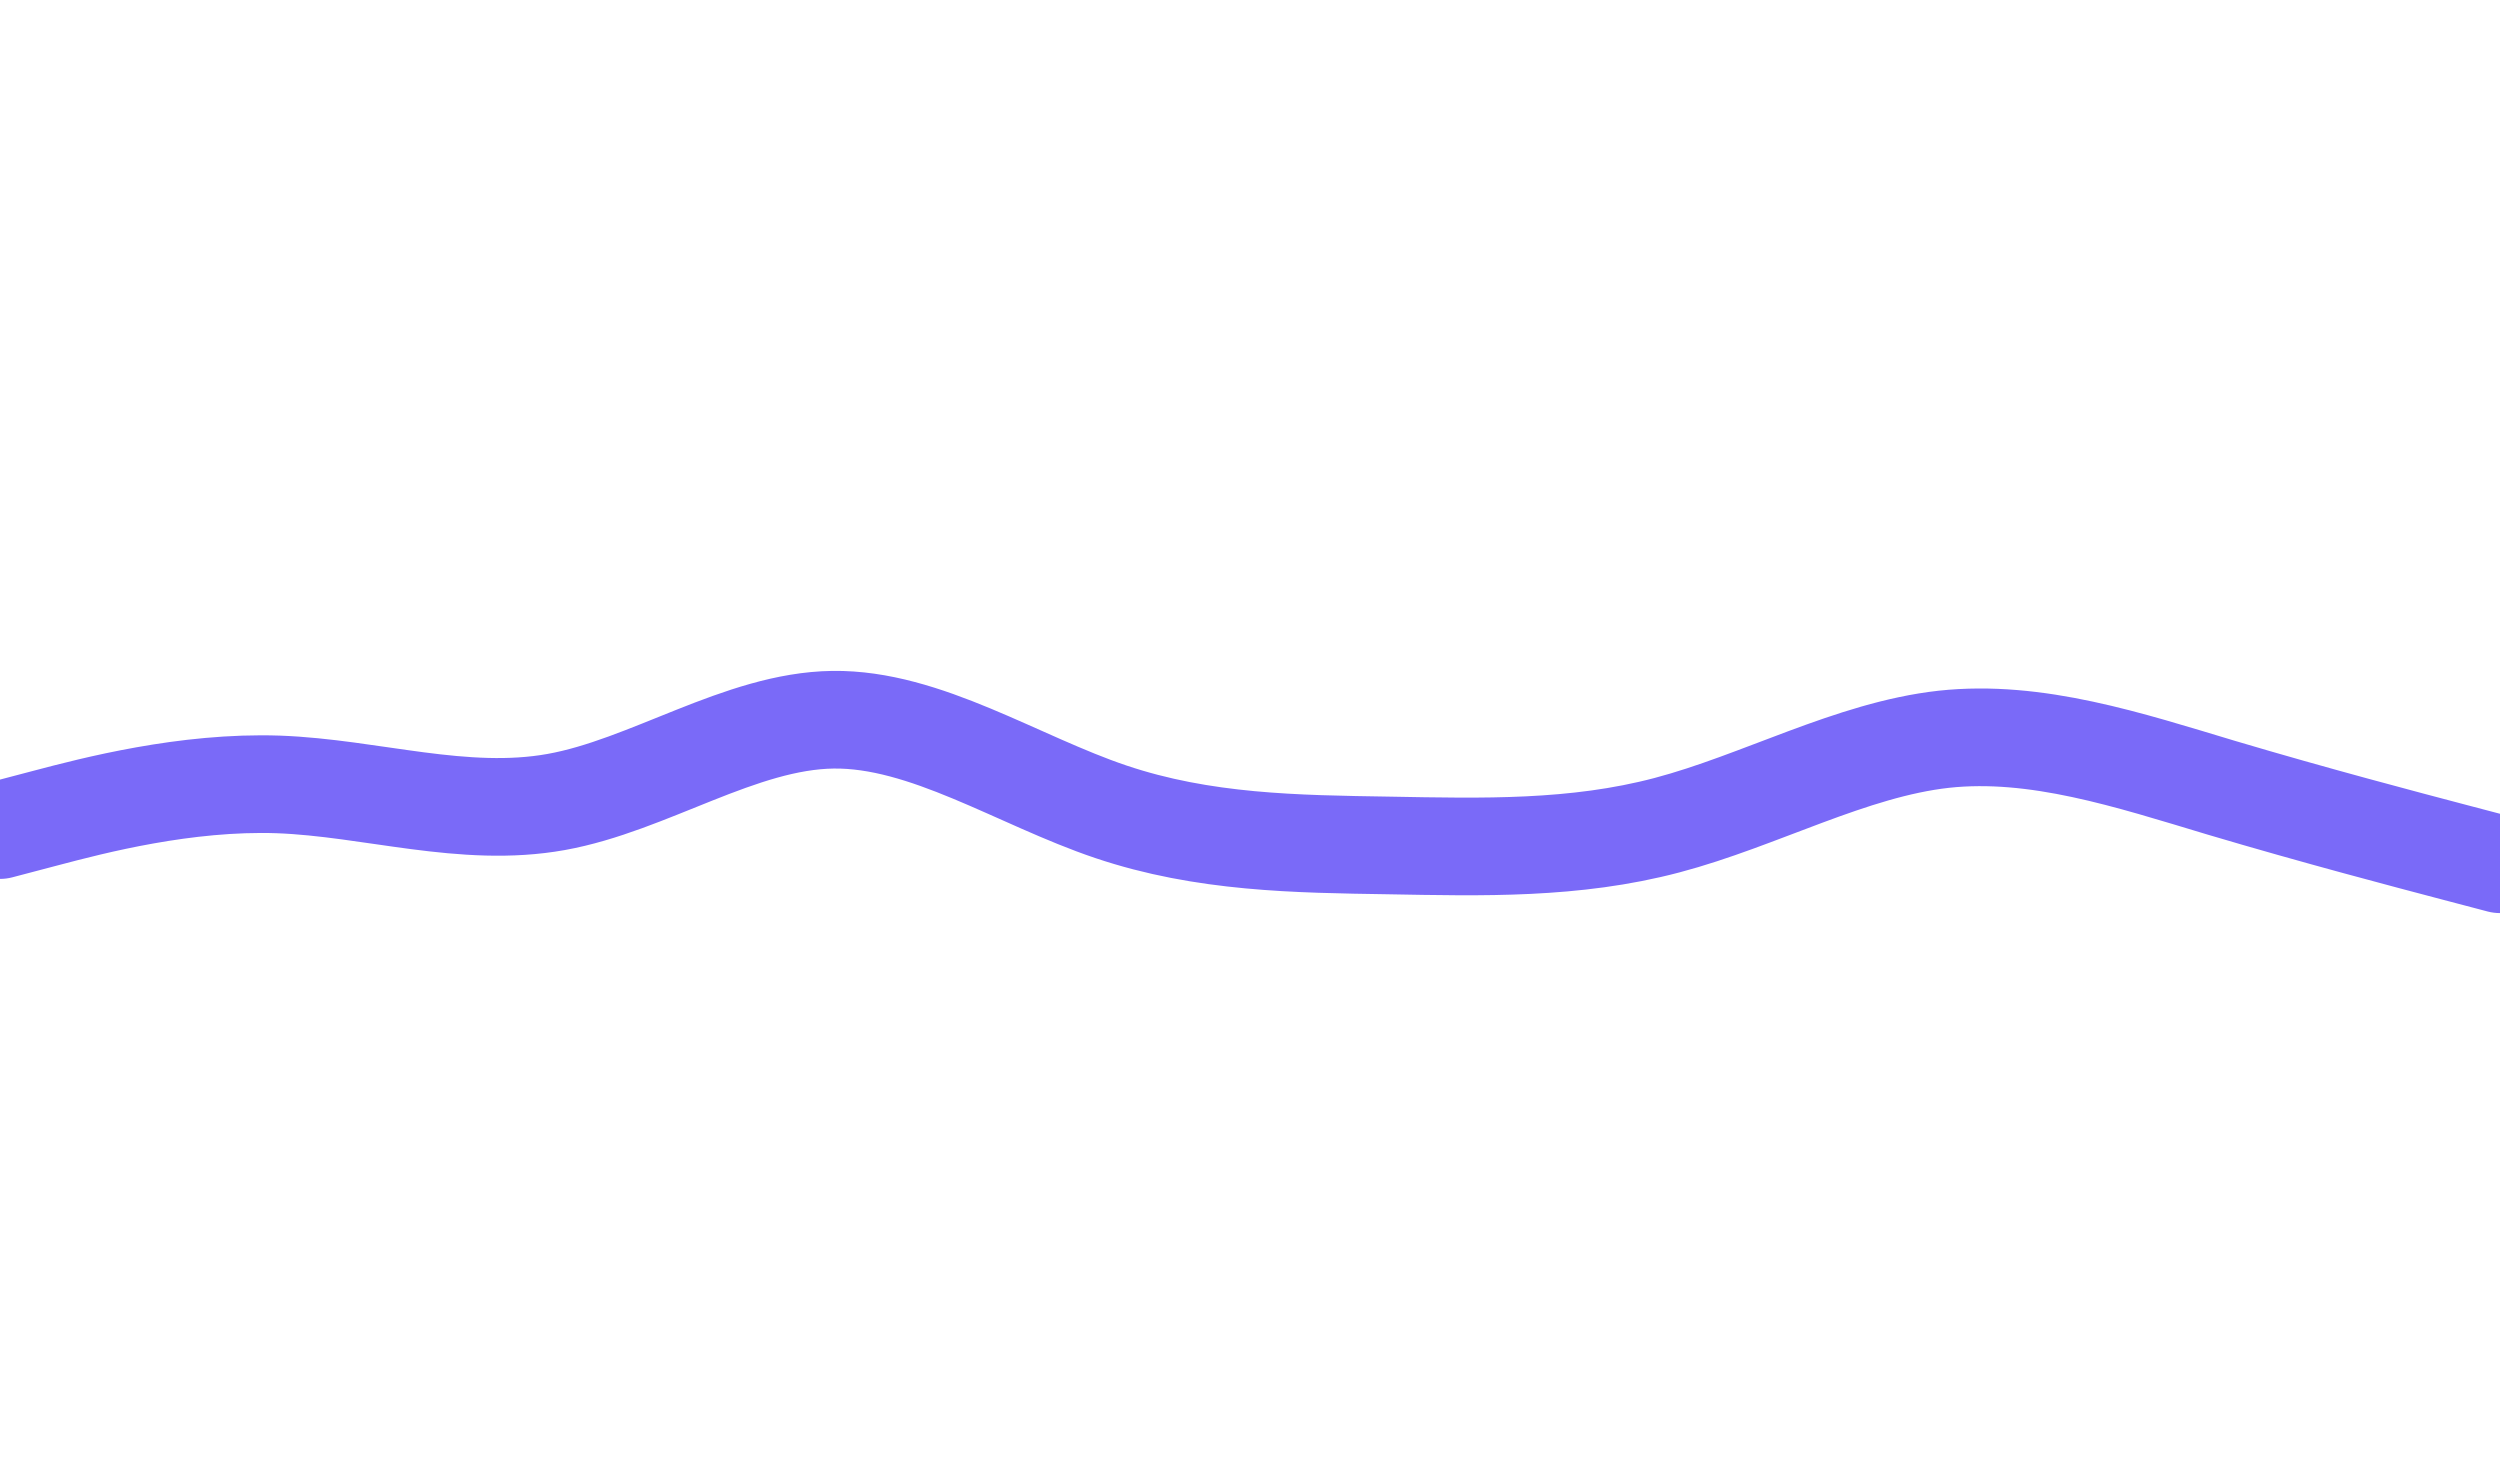 <svg id="visual" viewBox="0 0 1024 600" width="1024" height="600" xmlns="http://www.w3.org/2000/svg" xmlns:xlink="http://www.w3.org/1999/xlink" version="1.1"><path d="M0 340L19 335C38 330 76 320 114 321.3C152 322.7 190 335.3 227.8 328.5C265.7 321.7 303.3 295.3 341.2 294.8C379 294.3 417 319.7 455 332.5C493 345.3 531 345.7 569 346.3C607 347 645 348 682.8 338C720.7 328 758.3 307 796.2 302.8C834 298.7 872 311.3 910 322.7C948 334 986 344 1005 349L1024 354" fill="none" stroke-linecap="round" stroke-linejoin="miter" stroke="#7a6af8" stroke-width="40"></path></svg>